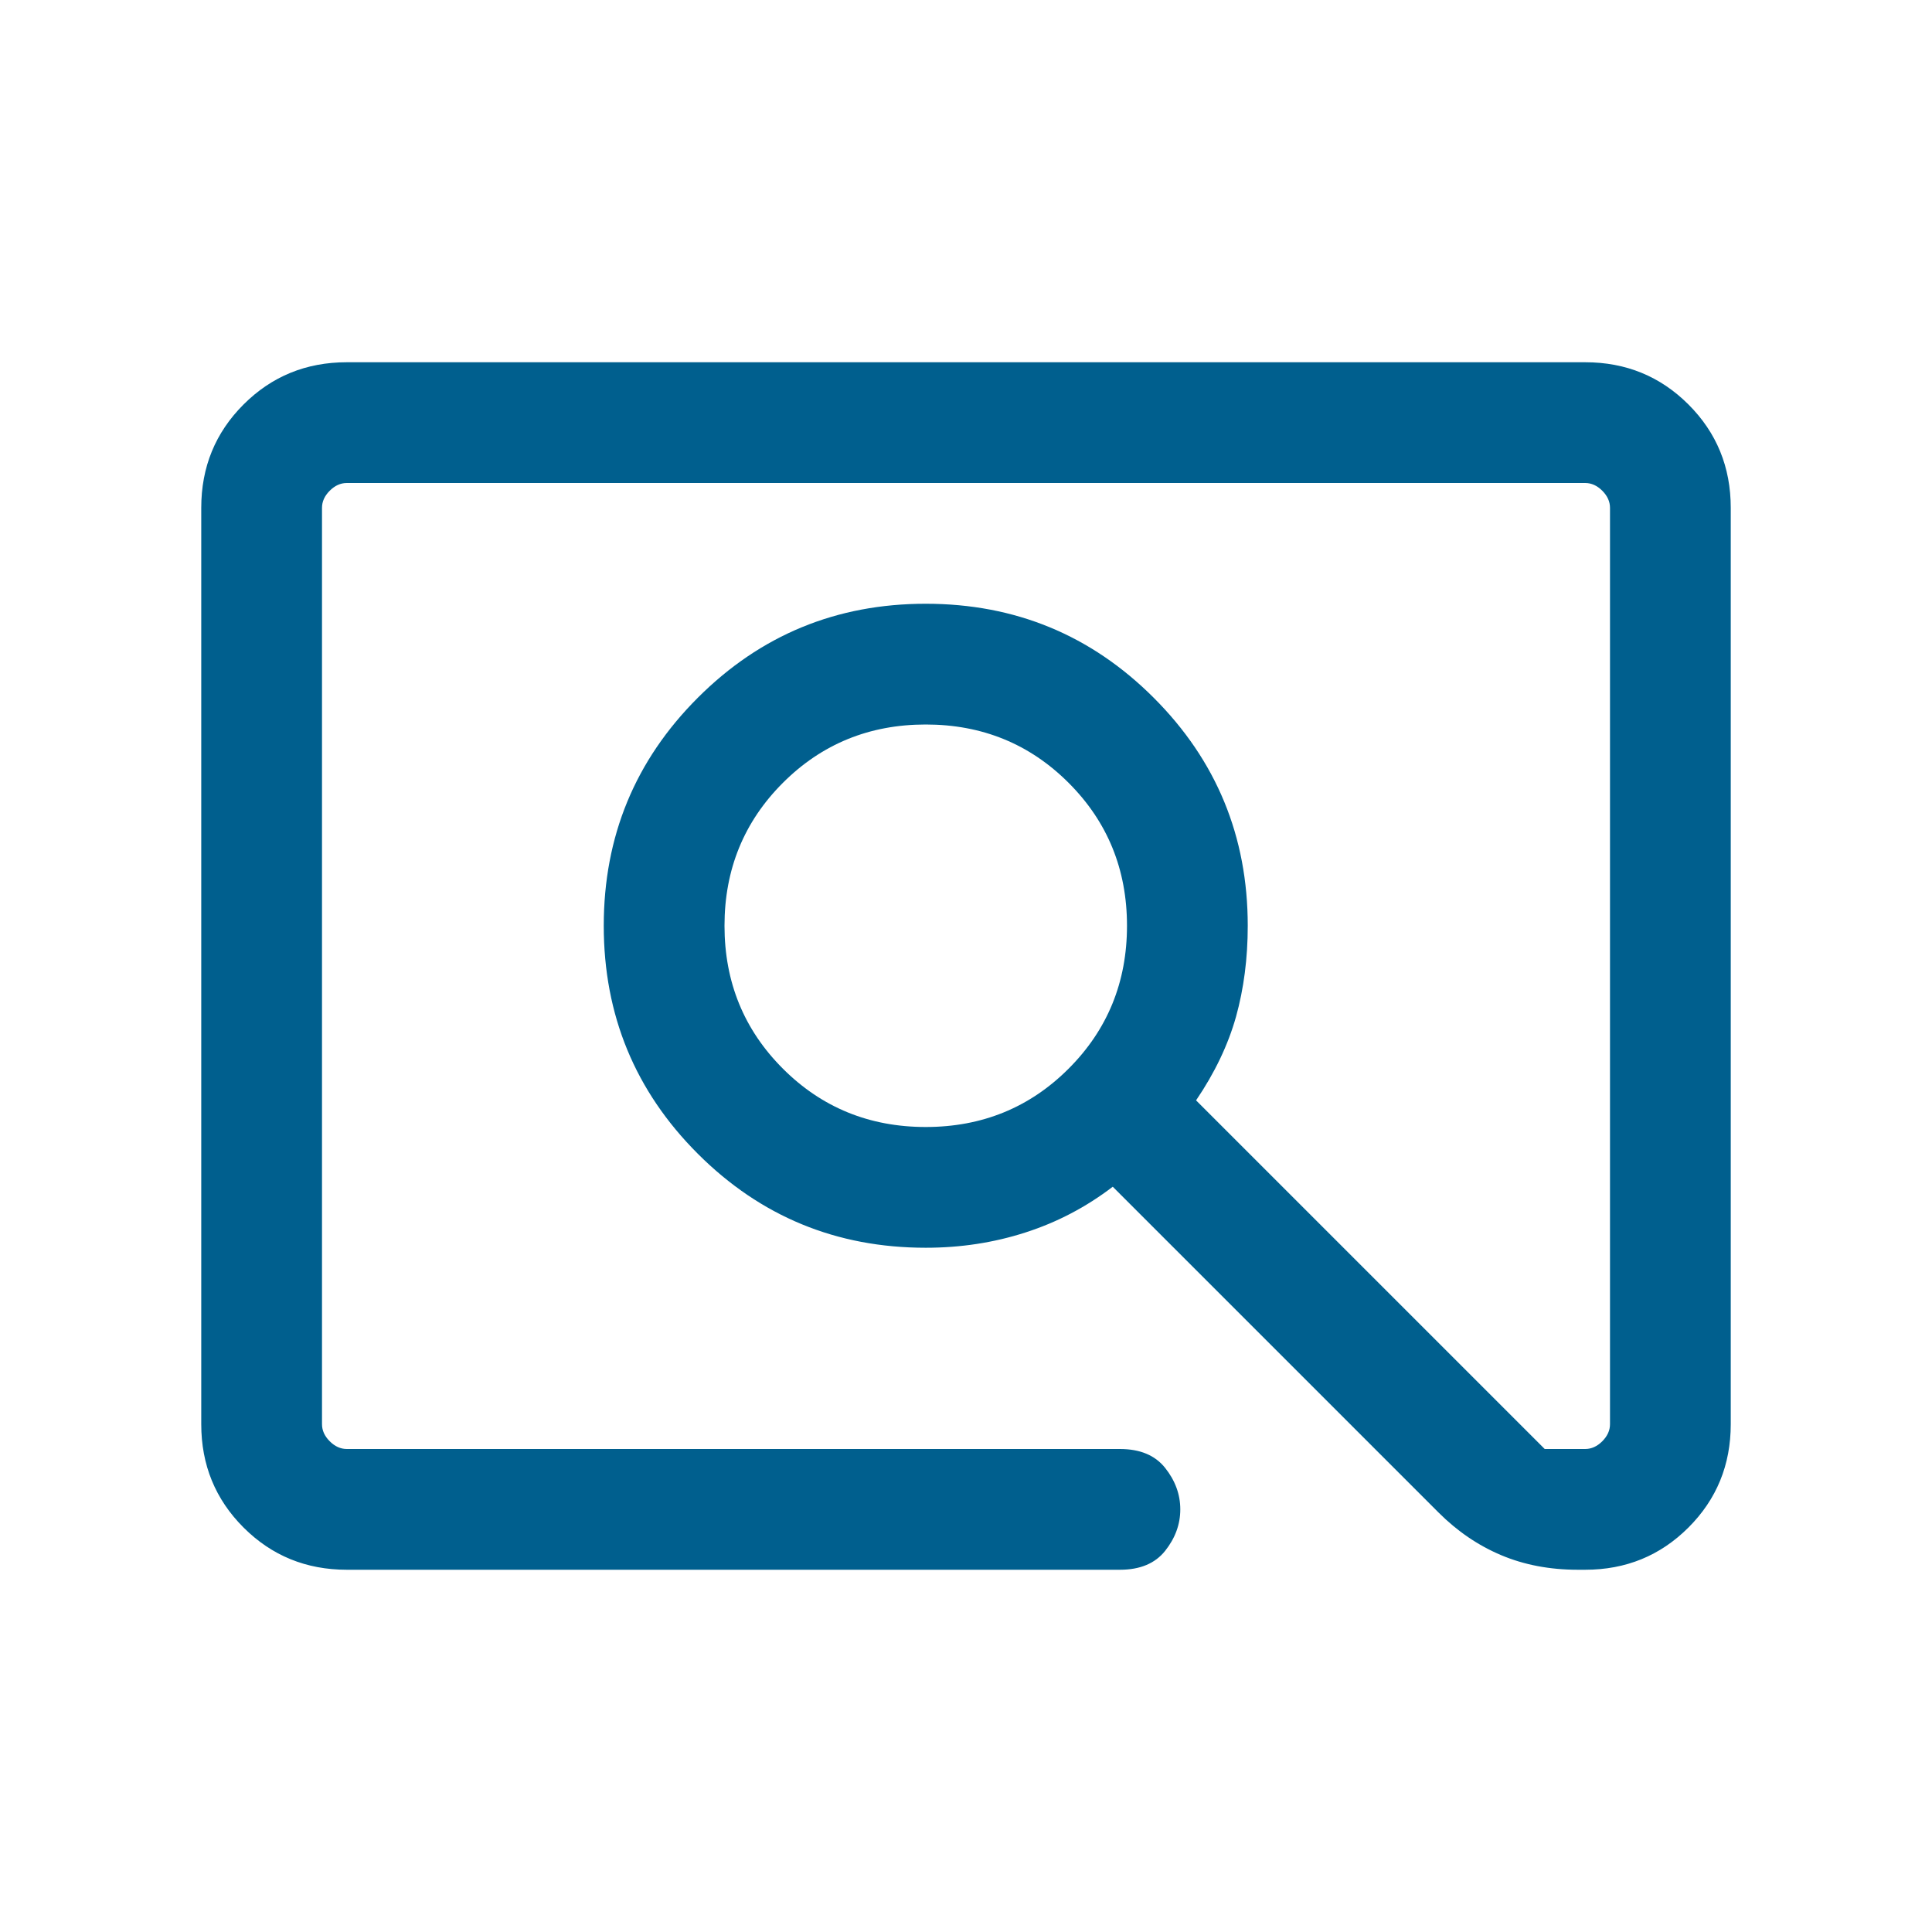<svg width="24" height="24" viewBox="0 0 24 24" fill="none" xmlns="http://www.w3.org/2000/svg">
<mask id="mask0_2177_80982" style="mask-type:alpha" maskUnits="userSpaceOnUse" x="0" y="0" width="24" height="24">
<rect width="24" height="24" fill="#D9D9D9"/>
</mask>
<g mask="url(#mask0_2177_80982)">
<path d="M4.308 19.5C3.803 19.5 3.375 19.325 3.025 18.975C2.675 18.625 2.5 18.197 2.5 17.692V6.308C2.5 5.803 2.675 5.375 3.025 5.025C3.375 4.675 3.803 4.5 4.308 4.5H19.692C20.197 4.5 20.625 4.675 20.975 5.025C21.325 5.375 21.5 5.803 21.5 6.308V17.692C21.5 18.197 21.325 18.625 20.975 18.975C20.625 19.325 20.197 19.5 19.692 19.5H19.6C19.25 19.5 18.932 19.439 18.646 19.318C18.36 19.197 18.101 19.02 17.869 18.788L13.823 14.742C13.492 14.995 13.131 15.184 12.739 15.31C12.346 15.437 11.933 15.5 11.5 15.5C10.391 15.5 9.447 15.111 8.668 14.332C7.889 13.553 7.5 12.609 7.5 11.5C7.5 10.391 7.889 9.447 8.668 8.668C9.447 7.889 10.391 7.5 11.5 7.5C12.609 7.5 13.553 7.889 14.332 8.668C15.111 9.447 15.5 10.391 15.5 11.5C15.5 11.905 15.451 12.282 15.354 12.631C15.256 12.979 15.091 13.326 14.858 13.669L19.189 18H19.692C19.769 18 19.84 17.968 19.904 17.904C19.968 17.84 20 17.769 20 17.692V6.308C20 6.231 19.968 6.16 19.904 6.096C19.84 6.032 19.769 6 19.692 6H4.308C4.231 6 4.16 6.032 4.096 6.096C4.032 6.16 4 6.231 4 6.308V17.692C4 17.769 4.032 17.84 4.096 17.904C4.16 17.968 4.231 18 4.308 18H13.912C14.162 18 14.349 18.078 14.474 18.235C14.599 18.393 14.662 18.564 14.662 18.75C14.662 18.936 14.599 19.107 14.474 19.265C14.349 19.422 14.162 19.5 13.912 19.5H4.308ZM11.5 14C12.2 14 12.792 13.758 13.275 13.275C13.758 12.792 14 12.2 14 11.5C14 10.8 13.758 10.208 13.275 9.725C12.792 9.242 12.2 9 11.5 9C10.8 9 10.208 9.242 9.725 9.725C9.242 10.208 9 10.8 9 11.5C9 12.2 9.242 12.792 9.725 13.275C10.208 13.758 10.8 14 11.5 14Z" fill="#005F8E"/>
</g>
</svg>
